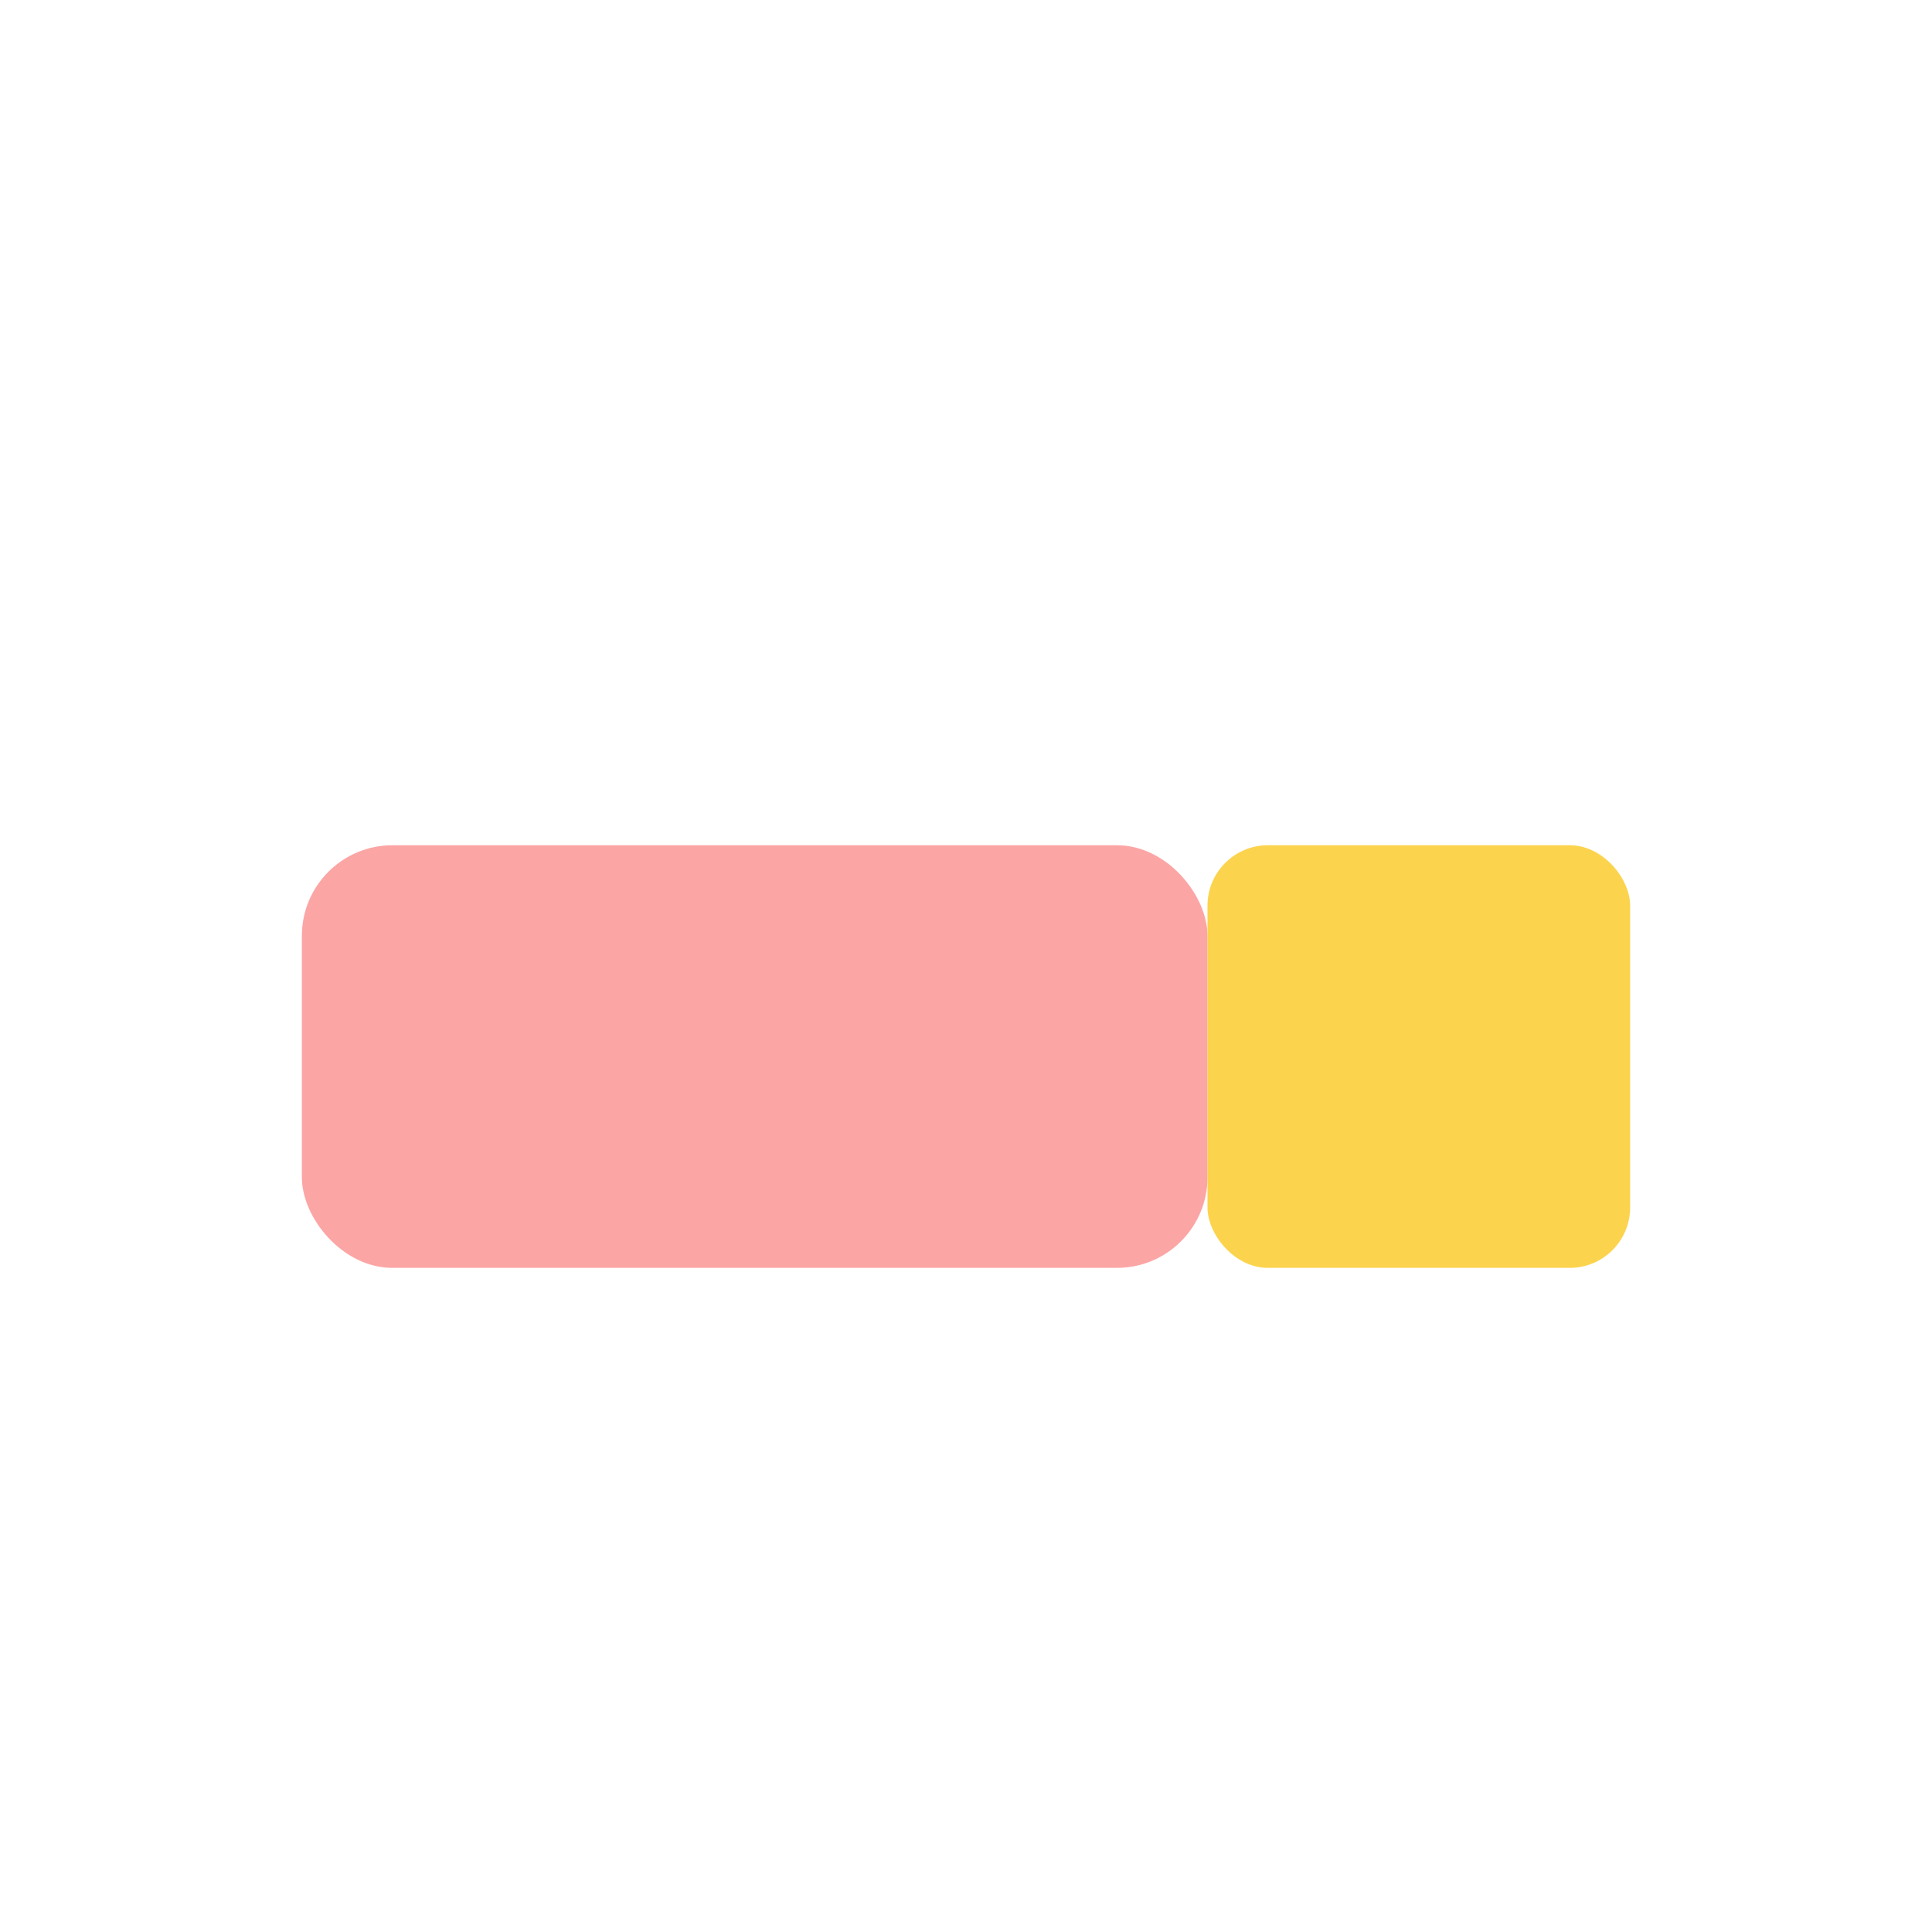 <svg xmlns="http://www.w3.org/2000/svg" viewBox="0 0 64 64" aria-hidden="true"><rect x="10" y="28" width="30" height="14" rx="3" fill="#FCA5A5"/><rect x="40" y="28" width="14" height="14" rx="2" fill="#FCD34D"/></svg>
